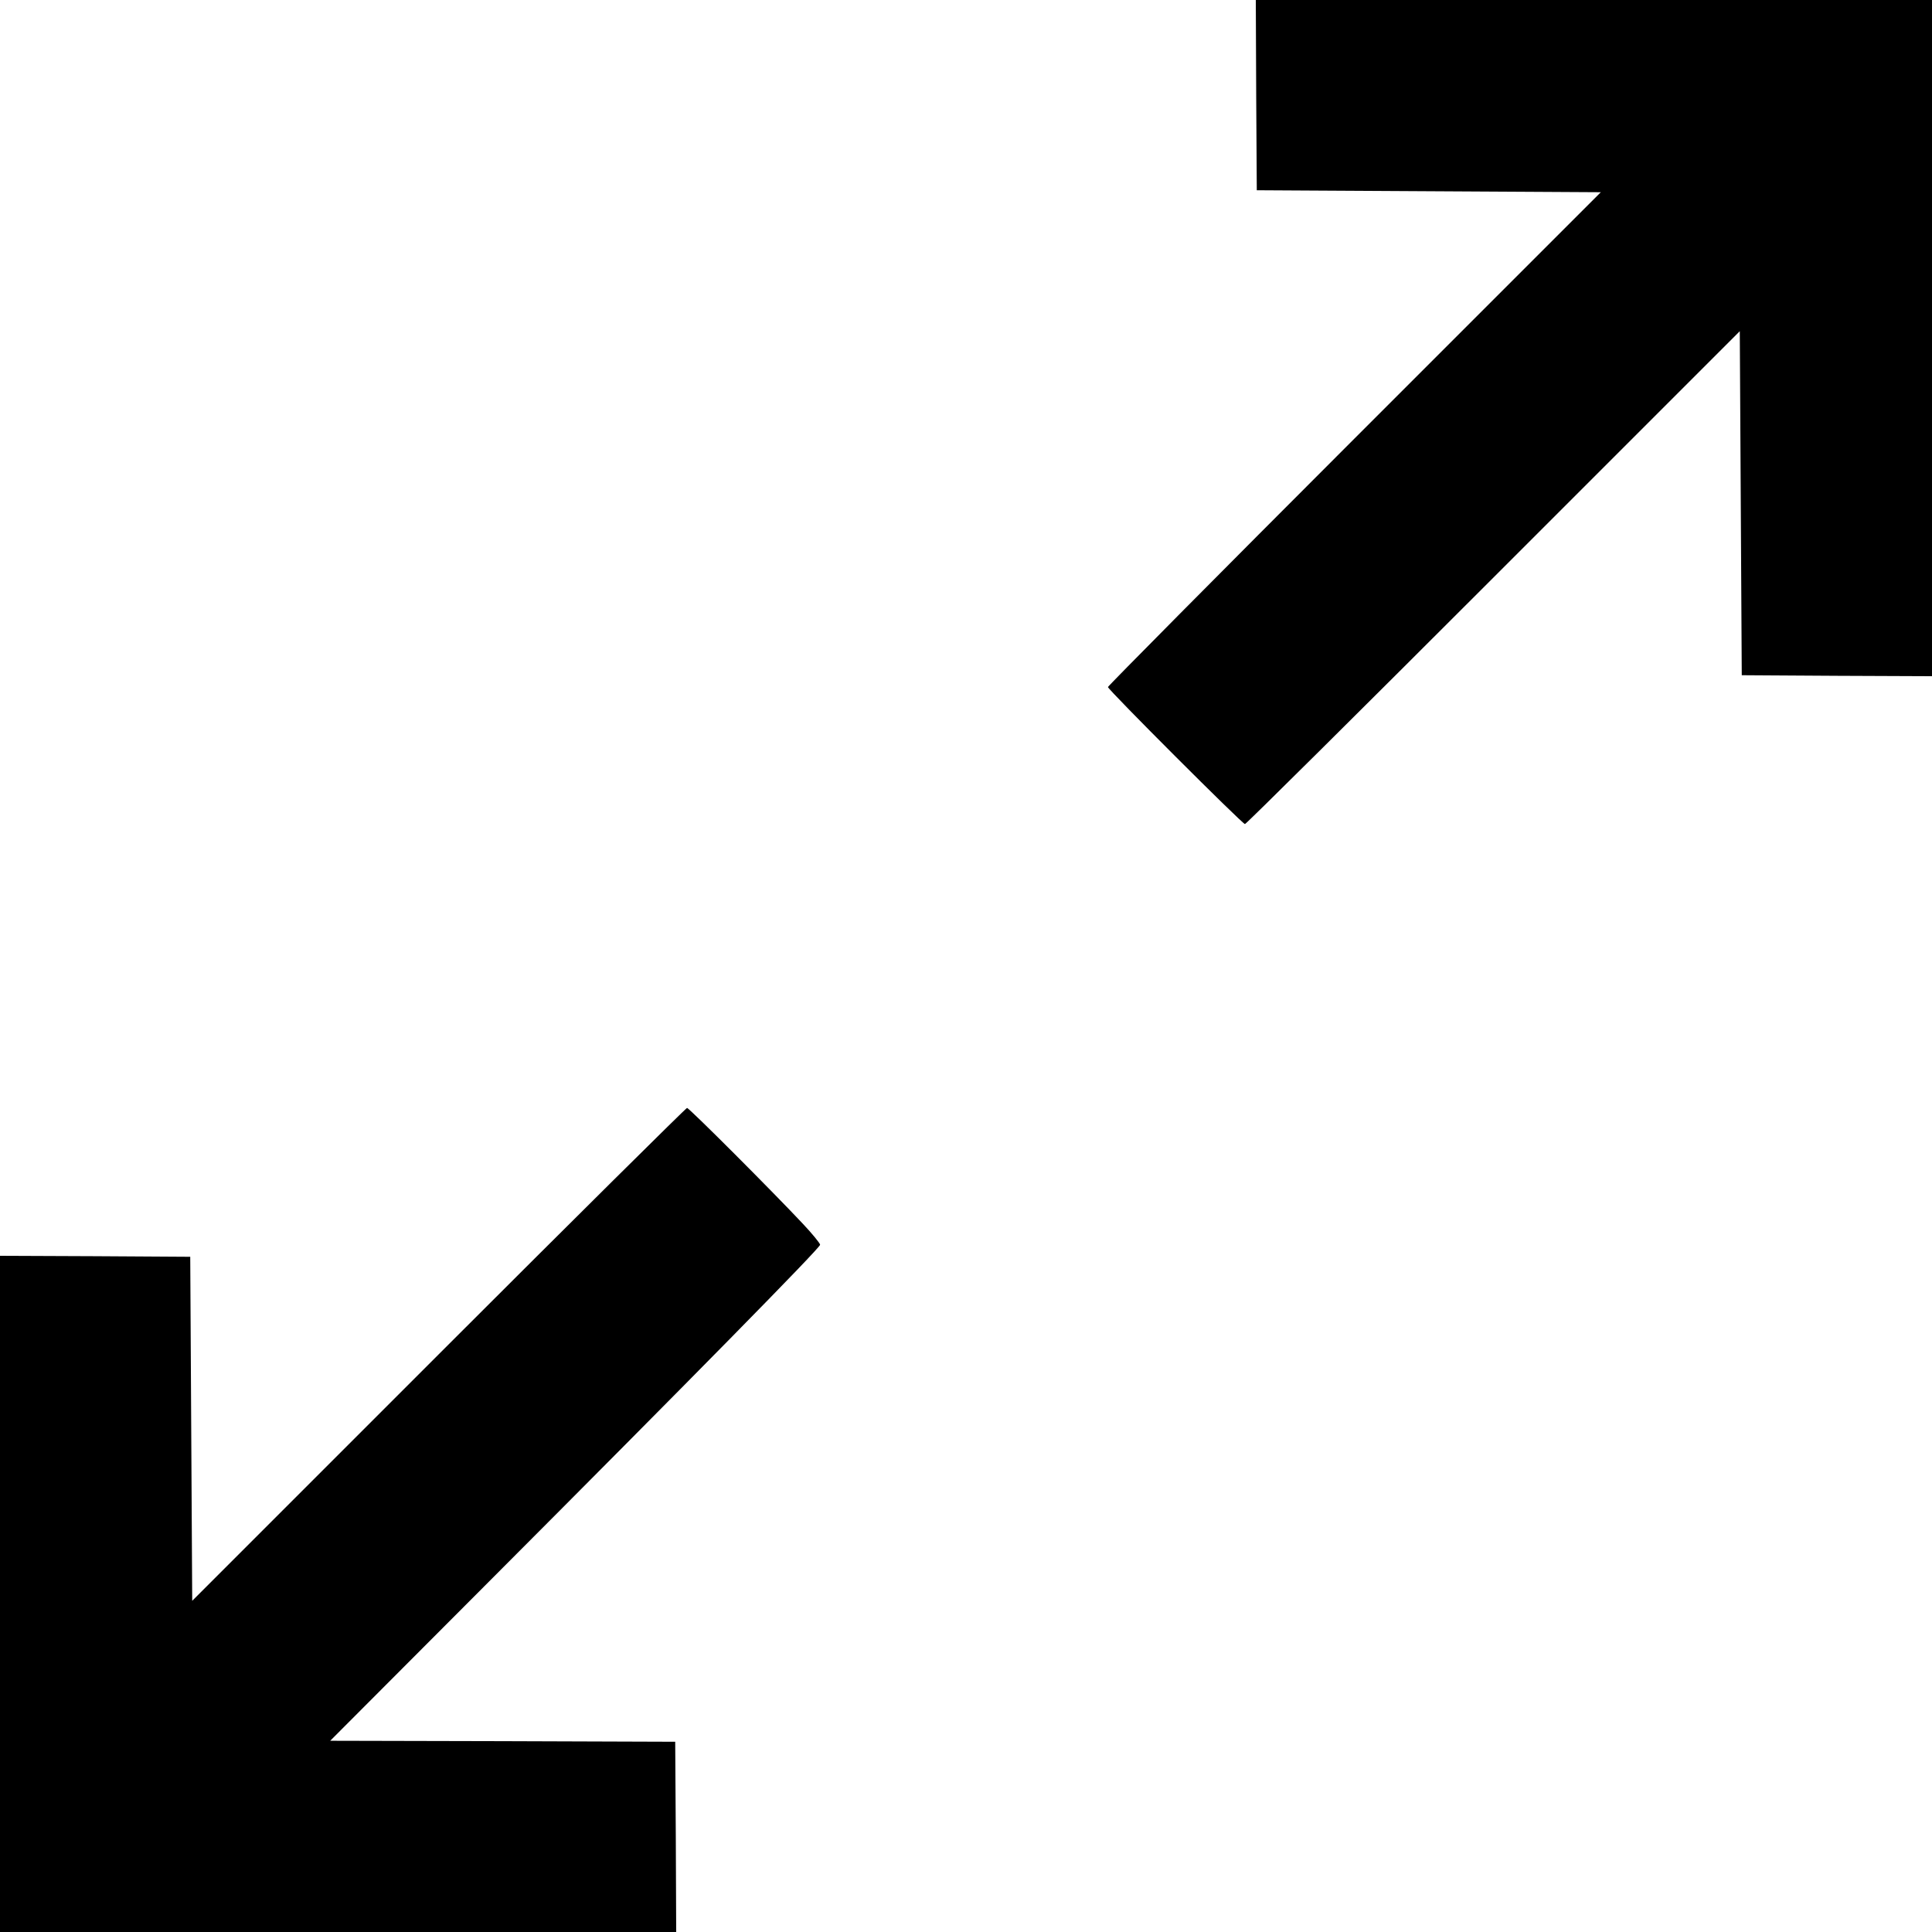 <?xml version="1.0" standalone="no"?>
<!DOCTYPE svg PUBLIC "-//W3C//DTD SVG 20010904//EN"
 "http://www.w3.org/TR/2001/REC-SVG-20010904/DTD/svg10.dtd">
<svg version="1.0" xmlns="http://www.w3.org/2000/svg"
 width="980pt" height="980pt" viewBox="0 0 980 980"
 preserveAspectRatio="xMidYMid meet">

<g transform="translate(0,980) scale(0.1,-0.1)"
fill="#000000" stroke="none">
<path d="M6372 9318 l3 -483 873 -5 872 -5 -1250 -1250 c-687 -687 -1250
-1255 -1250 -1260 0 -13 682 -695 695 -695 6 0 573 563 1260 1250 l1250 1250
5 -872 5 -873 483 -3 482 -2 0 1715 0 1715 -1715 0 -1715 0 2 -482z"/>
<path d="M2225 2930 l-1250 -1250 -5 872 -5 873 -483 3 -482 2 0 -1715 0
-1715 1715 0 1715 0 -2 483 -3 482 -875 3 -875 2 796 798 c1036 1038 1689
1702 1689 1718 0 7 -39 55 -87 106 -149 159 -577 588 -588 588 -5 0 -573 -563
-1260 -1250z"/>
</g>
</svg>

